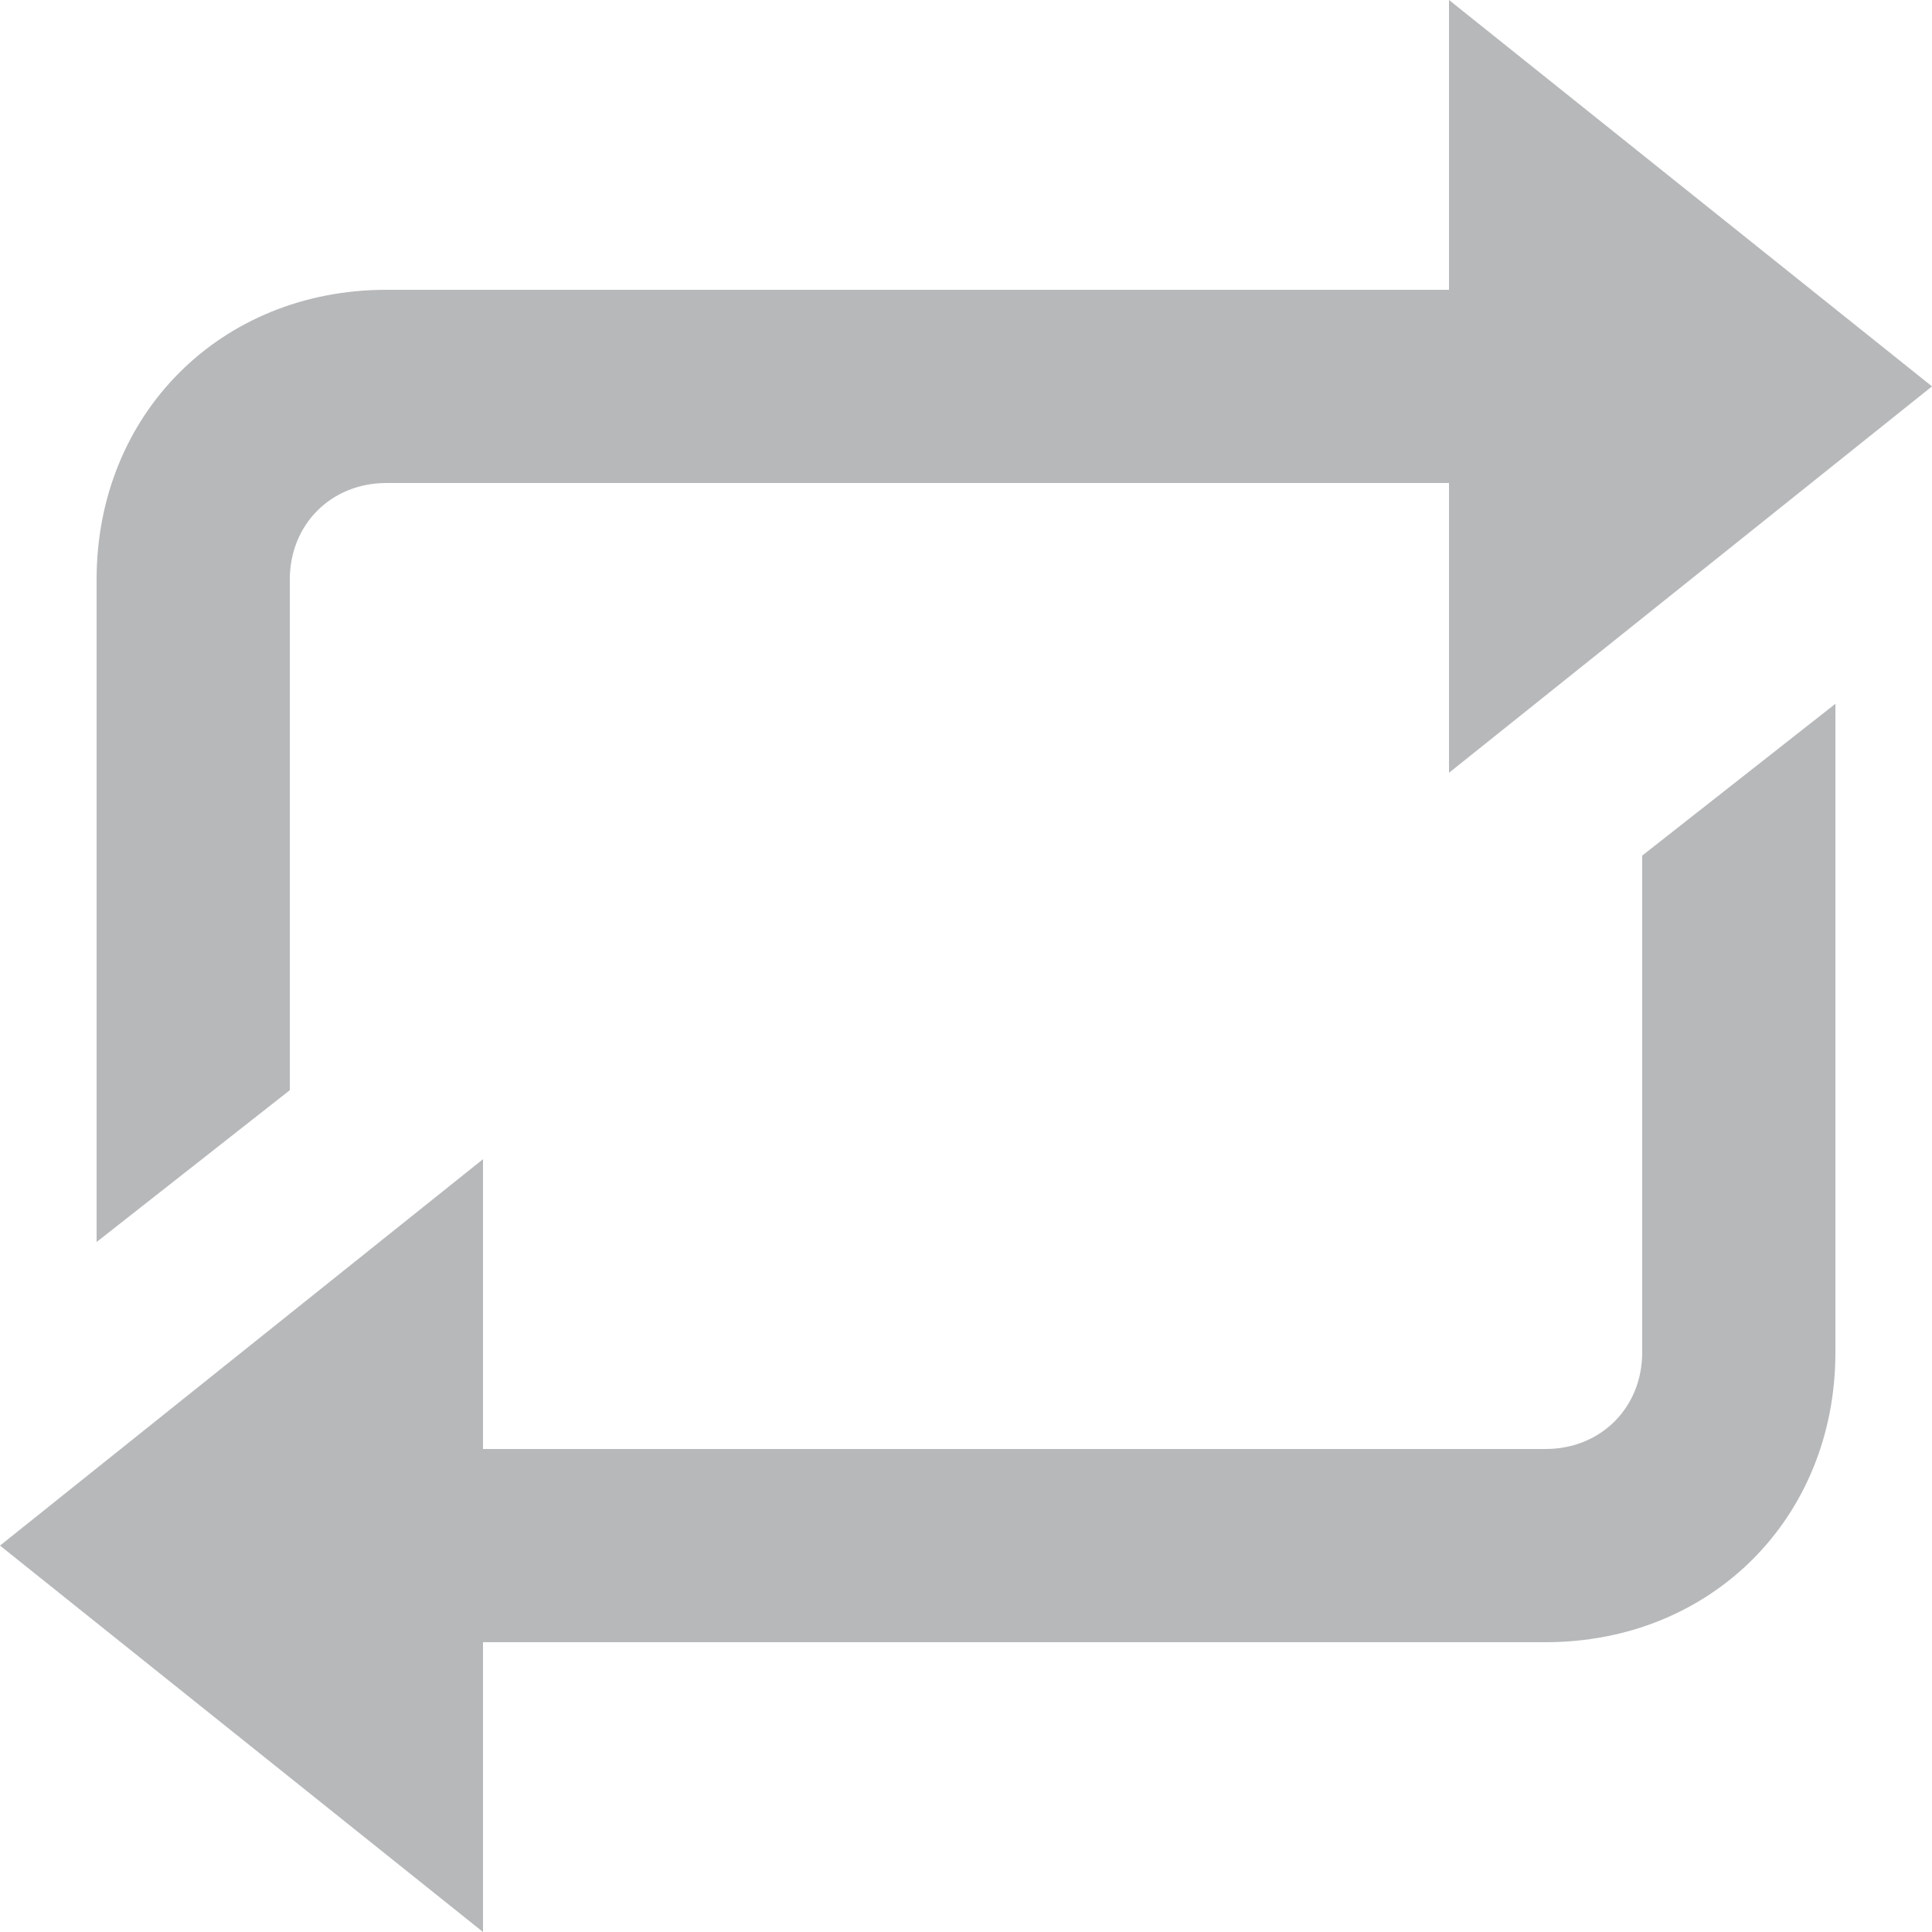 <svg enable-background="new 0 0 14 14" viewBox="0 0 14 14" xmlns="http://www.w3.org/2000/svg"><path d="m10.5 0v2.1h-7.7c-1.2 0-2.1.9-2.1 2.1v4.8l1.4-1.1v-3.7c0-.4.3-.7.7-.7h7.7v2.1l3.5-2.8zm2.8 5.1-1.4 1.1v3.6c0 .4-.3.7-.7.7h-7.7v-2.1l-3.5 2.8 3.5 2.8v-2.1h7.7c1.2 0 2.1-.9 2.1-2.1z" fill="#b6b8ba"/></svg>